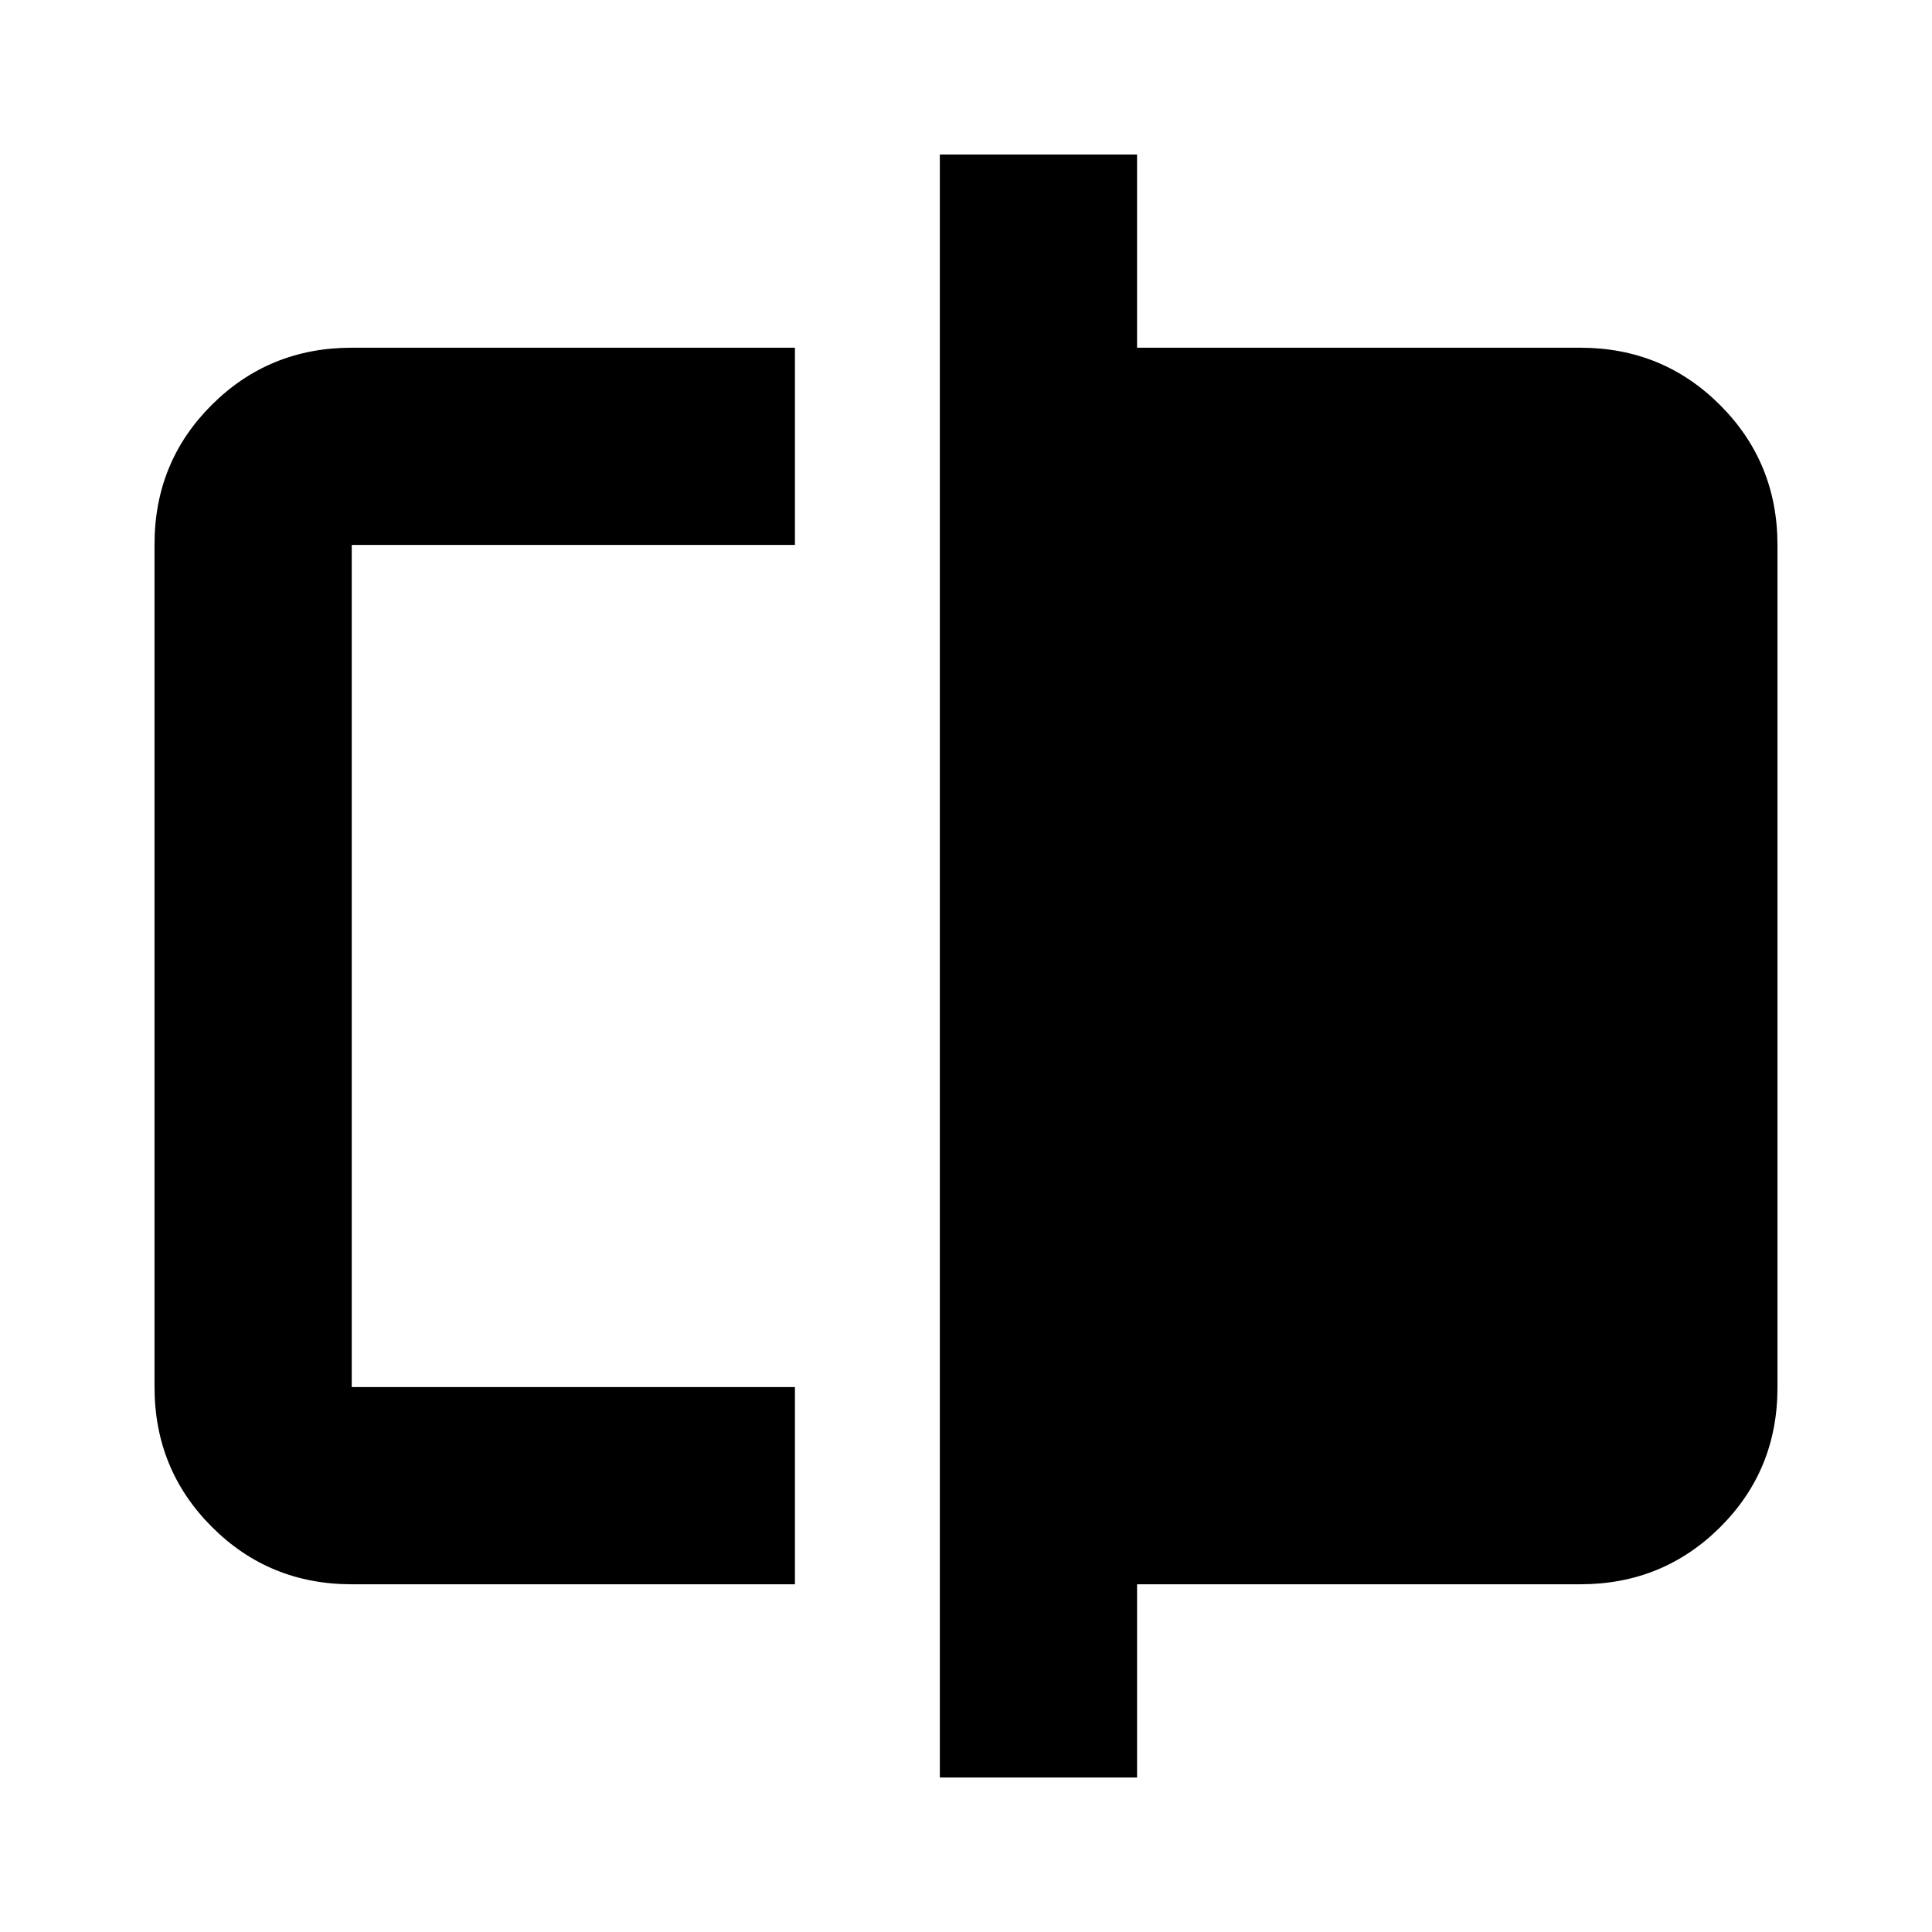 <svg xmlns="http://www.w3.org/2000/svg" height="20" viewBox="0 -960 960 960" width="20"><path d="M174.78-172.78q-41 0-69.5-28.51t-28.5-69.53V-689.5q0-41.02 28.5-69.37t69.5-28.35H395v98H174.78v418.44H395v98H174.78Zm292.22 96v-806.44h98v96h220.22q41 0 69.5 28.51t28.5 69.53v418.68q0 41.02-28.5 69.37t-69.5 28.35H565v96h-98Zm-292.22-194v-418.44 418.44Z"/></svg>